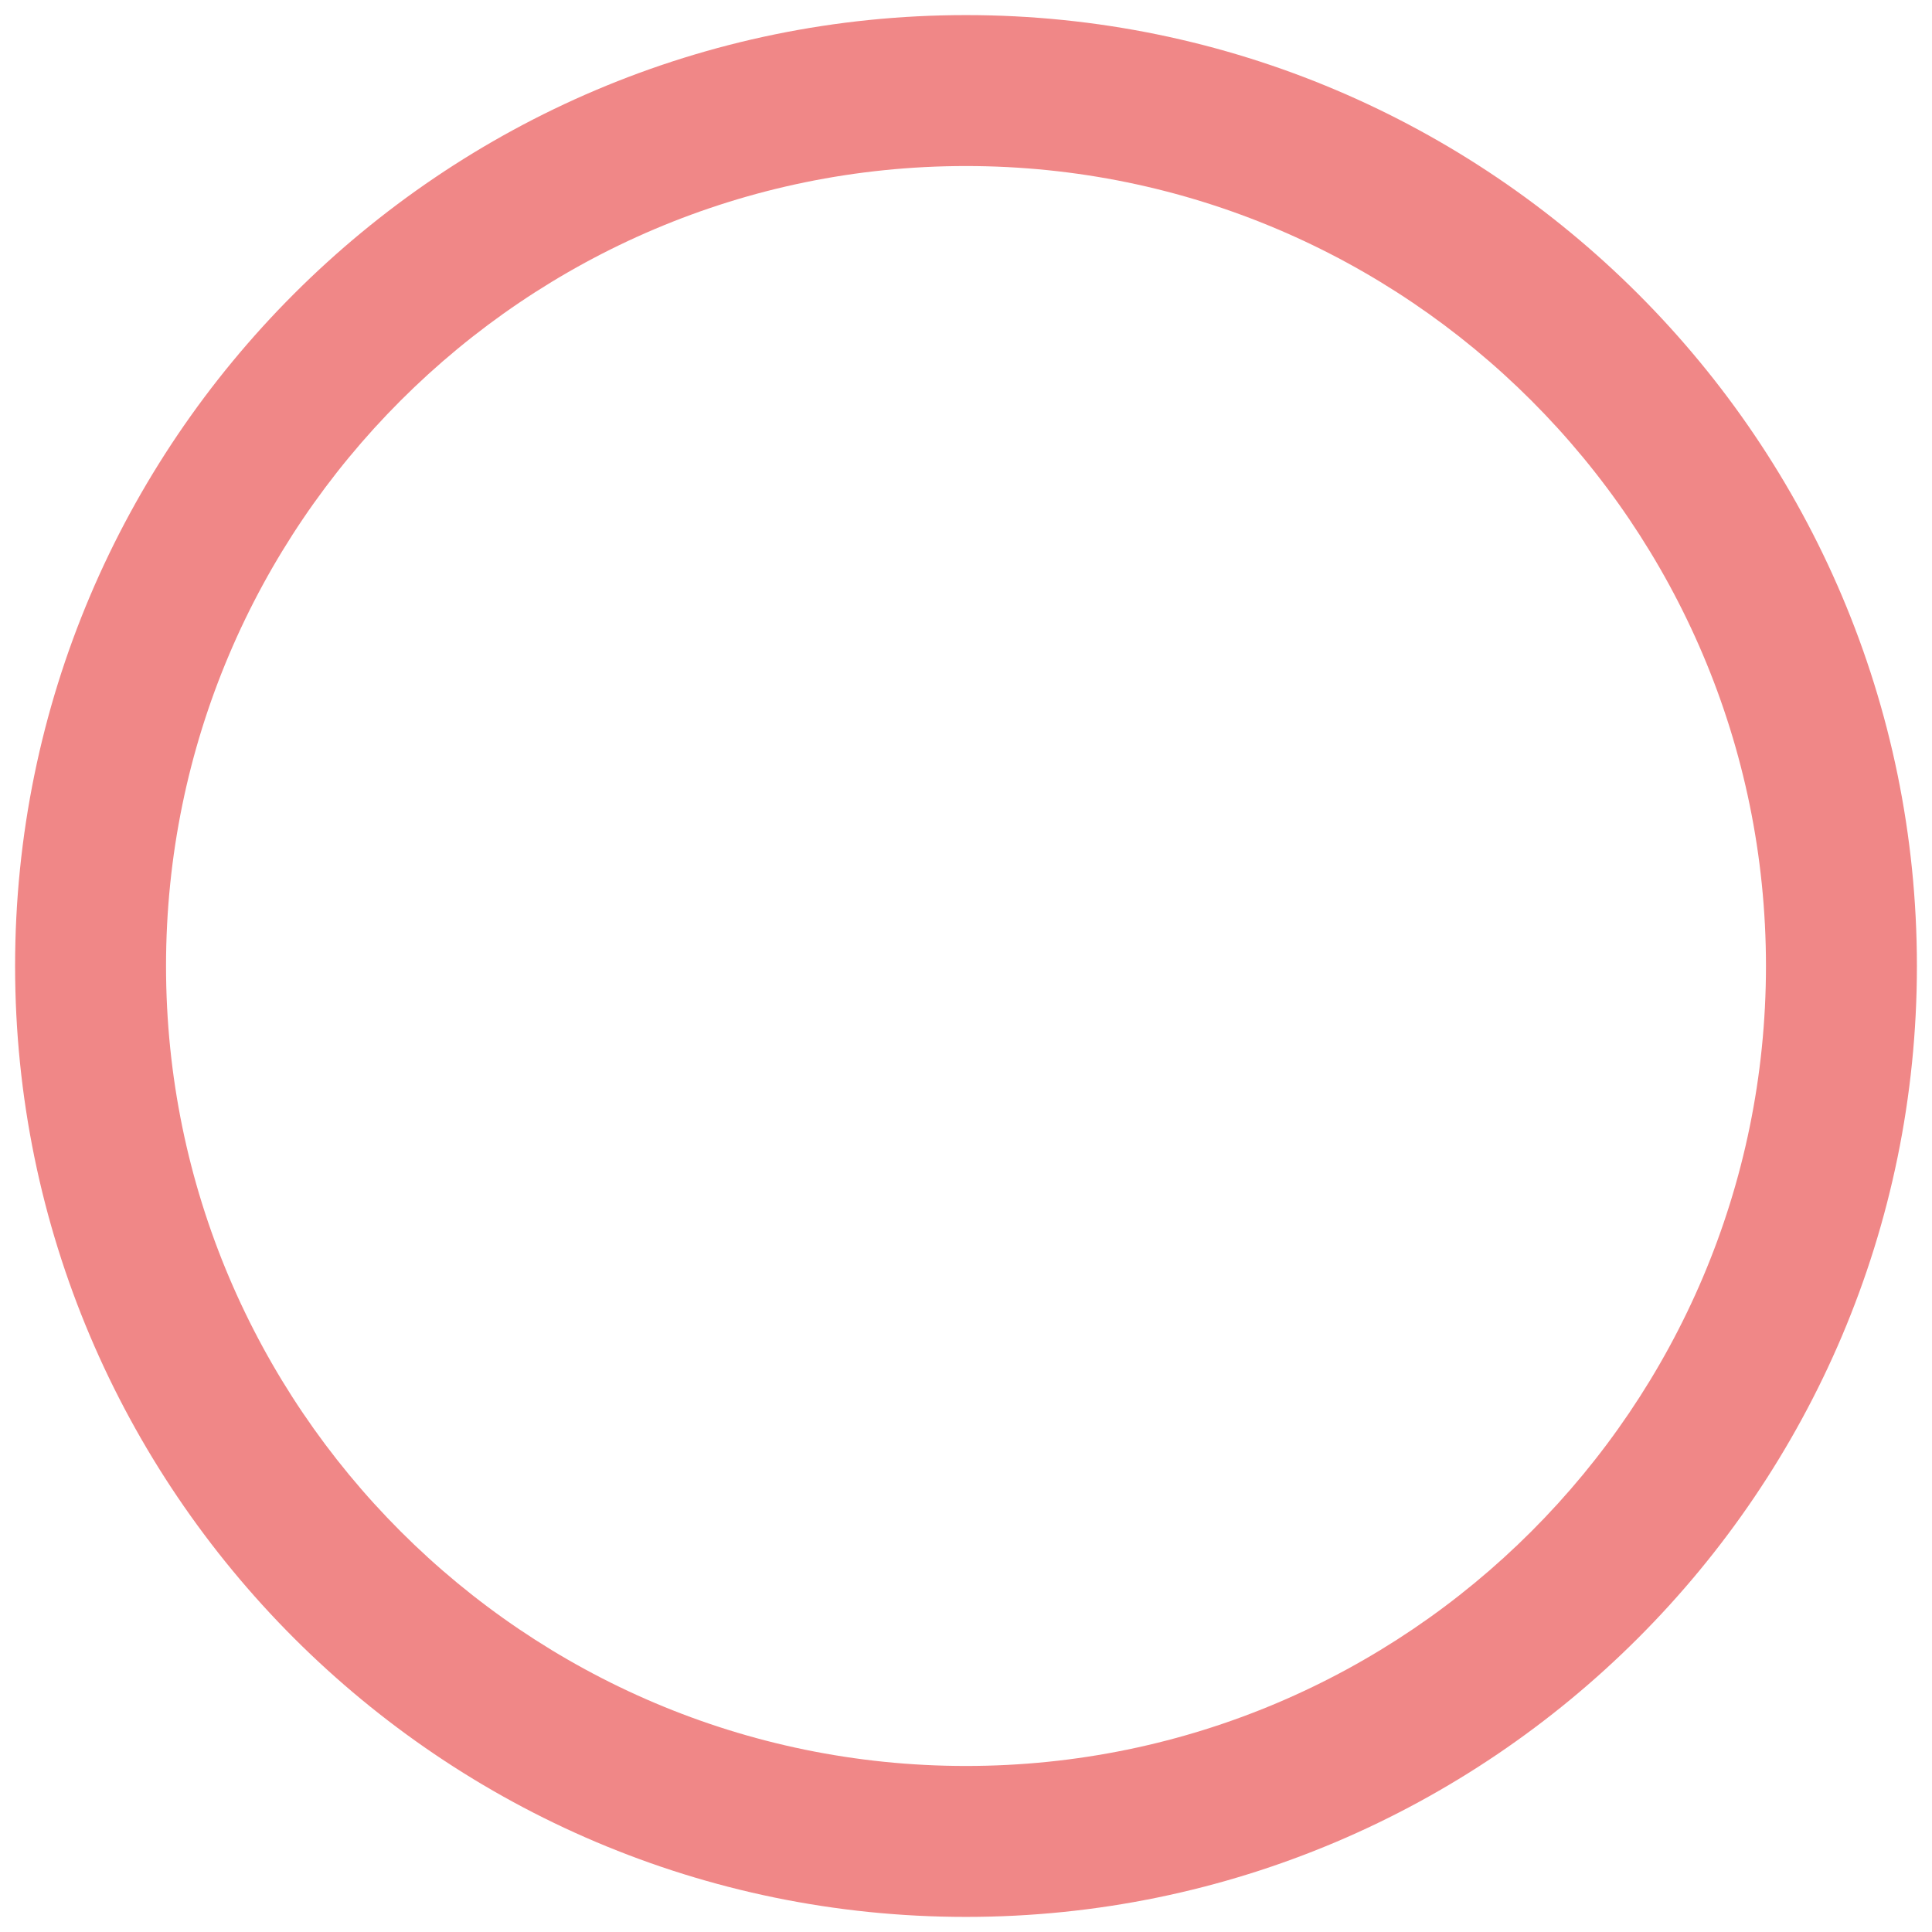 <svg class="icon" viewBox="0 0 1024 1024" xmlns="http://www.w3.org/2000/svg" width="16" height="16"><defs><style/></defs><path d="M512 1016C234.096 1016 8 789.904 8 512S234.096 8 512 8s504 226.096 504 504-226.096 504-504 504zm0-928C278.208 88 88 278.192 88 512c0 233.776 190.208 424 424 424s424-190.224 424-424c0-233.808-190.208-424-424-424z" fill="#f08787"/></svg>